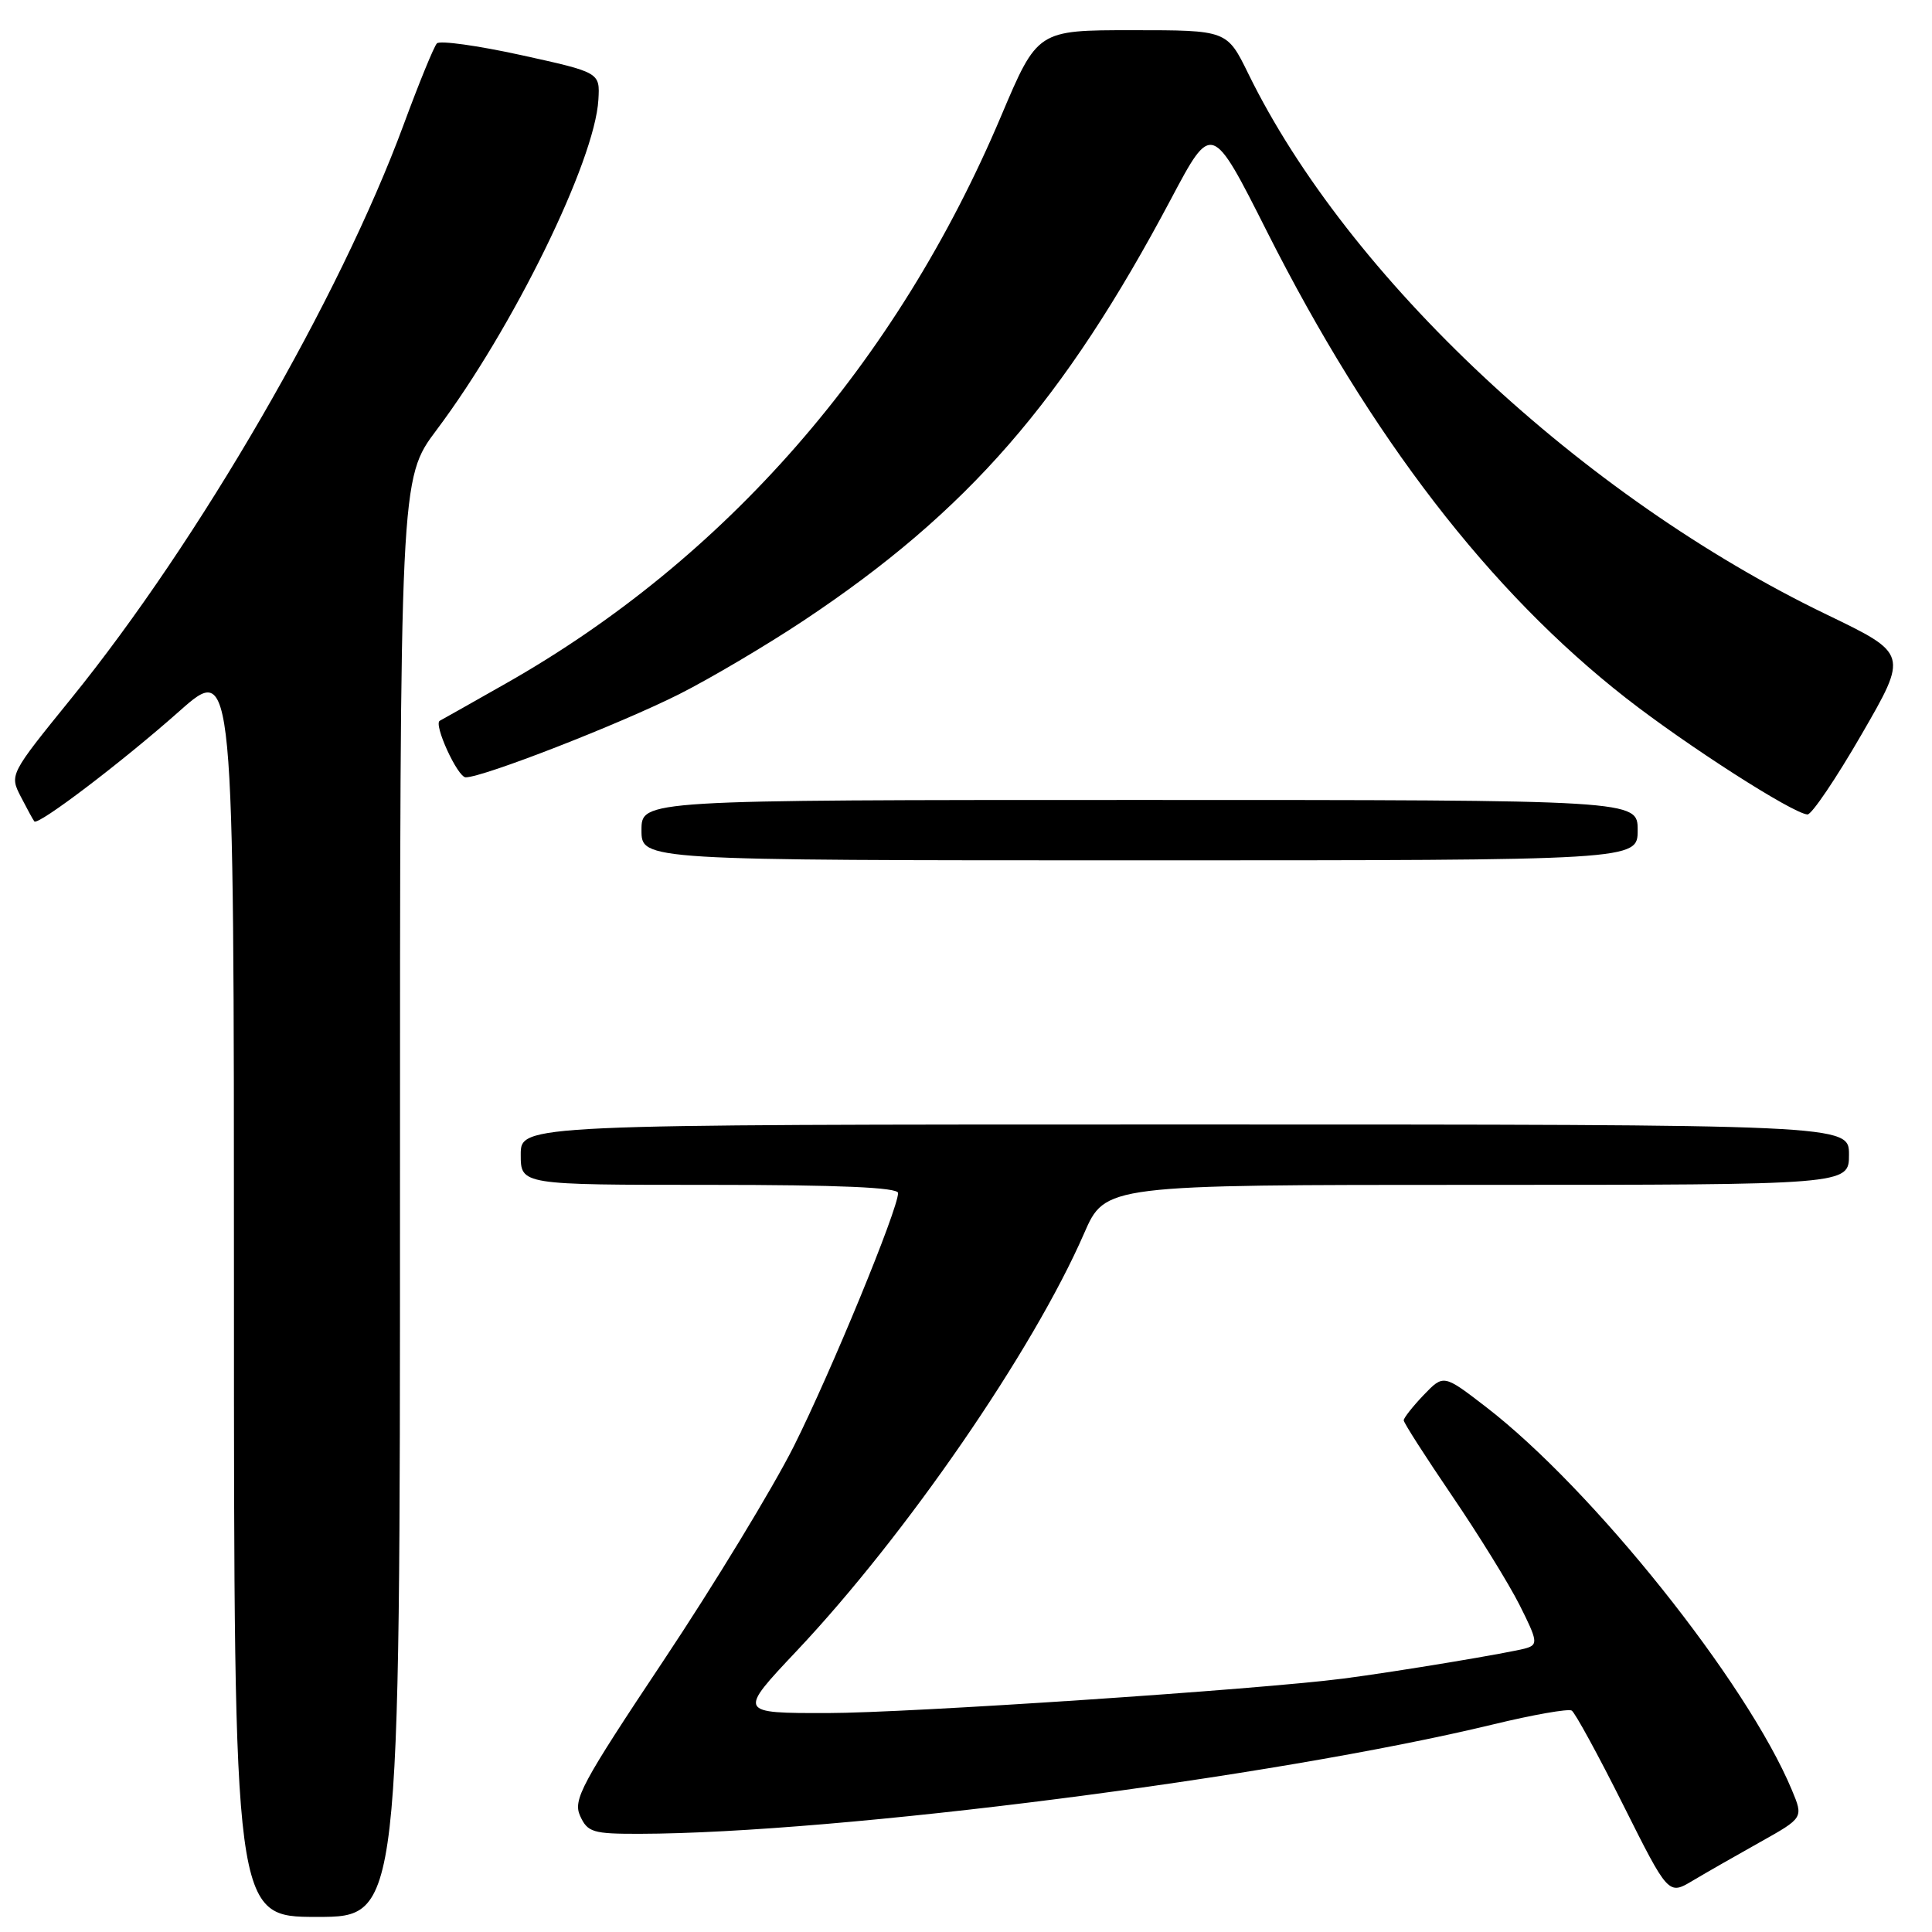 <?xml version="1.0" encoding="UTF-8" standalone="no"?>
<!DOCTYPE svg PUBLIC "-//W3C//DTD SVG 1.1//EN" "http://www.w3.org/Graphics/SVG/1.1/DTD/svg11.dtd" >
<svg xmlns="http://www.w3.org/2000/svg" xmlns:xlink="http://www.w3.org/1999/xlink" version="1.1" viewBox="0 0 256 256">
 <g >
 <path fill="currentColor"
d=" M 53.00 158.72 C 53.00 63.43 53.00 63.43 57.85 56.97 C 67.97 43.48 78.82 21.36 79.29 13.21 C 79.50 9.60 79.50 9.60 69.05 7.30 C 63.30 6.04 58.28 5.34 57.89 5.75 C 57.50 6.16 55.52 11.00 53.49 16.50 C 45.01 39.48 26.41 71.61 9.46 92.52 C 1.27 102.62 1.26 102.65 2.76 105.57 C 3.59 107.18 4.39 108.65 4.55 108.84 C 5.05 109.42 16.16 100.98 23.75 94.25 C 31.00 87.82 31.00 87.82 31.00 170.91 C 31.00 254.00 31.00 254.00 42.00 254.00 C 53.00 254.00 53.00 254.00 53.00 158.72 Z  M 233.24 244.08 C 238.97 240.87 238.97 240.87 237.43 237.18 C 231.47 222.90 211.03 197.31 196.89 186.42 C 191.28 182.10 191.28 182.10 188.64 184.85 C 187.19 186.37 186.00 187.88 186.00 188.20 C 186.00 188.53 188.87 193.00 192.37 198.15 C 195.87 203.29 199.92 209.83 201.36 212.69 C 203.73 217.40 203.81 217.92 202.24 218.39 C 200.31 218.97 185.03 221.51 178.00 222.42 C 166.80 223.87 120.34 226.98 109.65 226.99 C 97.79 227.00 97.79 227.00 105.57 218.75 C 120.06 203.39 136.89 178.94 143.64 163.45 C 146.45 157.00 146.45 157.00 195.72 157.00 C 245.00 157.00 245.00 157.00 245.00 153.00 C 245.00 149.00 245.00 149.00 157.00 149.00 C 69.00 149.00 69.00 149.00 69.00 153.00 C 69.00 157.00 69.00 157.00 94.00 157.00 C 111.18 157.00 119.00 157.34 119.00 158.08 C 119.00 160.23 110.11 181.81 105.18 191.65 C 102.39 197.19 94.64 209.95 87.95 219.99 C 77.02 236.40 75.90 238.48 76.87 240.62 C 77.86 242.79 78.56 243.00 84.73 242.99 C 110.99 242.93 168.74 235.53 197.86 228.49 C 203.14 227.21 207.82 226.39 208.26 226.66 C 208.70 226.93 211.77 232.55 215.07 239.14 C 221.07 251.12 221.07 251.12 224.29 249.20 C 226.05 248.15 230.08 245.85 233.24 244.08 Z  M 217.00 110.00 C 217.00 106.00 217.00 106.00 151.00 106.00 C 85.00 106.00 85.00 106.00 85.00 110.00 C 85.00 114.00 85.00 114.00 151.00 114.00 C 217.00 114.00 217.00 114.00 217.00 110.00 Z  M 246.67 97.31 C 252.84 86.64 252.84 86.64 242.04 81.43 C 209.70 65.84 178.62 36.77 165.40 9.75 C 162.58 4.00 162.58 4.00 150.03 4.00 C 137.47 4.00 137.47 4.00 132.66 15.36 C 118.84 48.07 96.14 74.07 67.00 90.58 C 62.33 93.23 58.40 95.45 58.28 95.50 C 57.39 95.91 60.63 103.00 61.71 103.00 C 64.02 103.00 82.04 95.98 90.00 91.98 C 94.12 89.90 101.55 85.51 106.50 82.22 C 128.23 67.77 140.95 53.16 155.18 26.34 C 160.57 16.18 160.57 16.18 167.92 30.76 C 181.65 57.95 197.38 78.38 215.47 92.51 C 223.55 98.82 237.56 107.80 239.50 107.92 C 240.05 107.95 243.28 103.18 246.67 97.31 Z "/>
</g>
</svg>